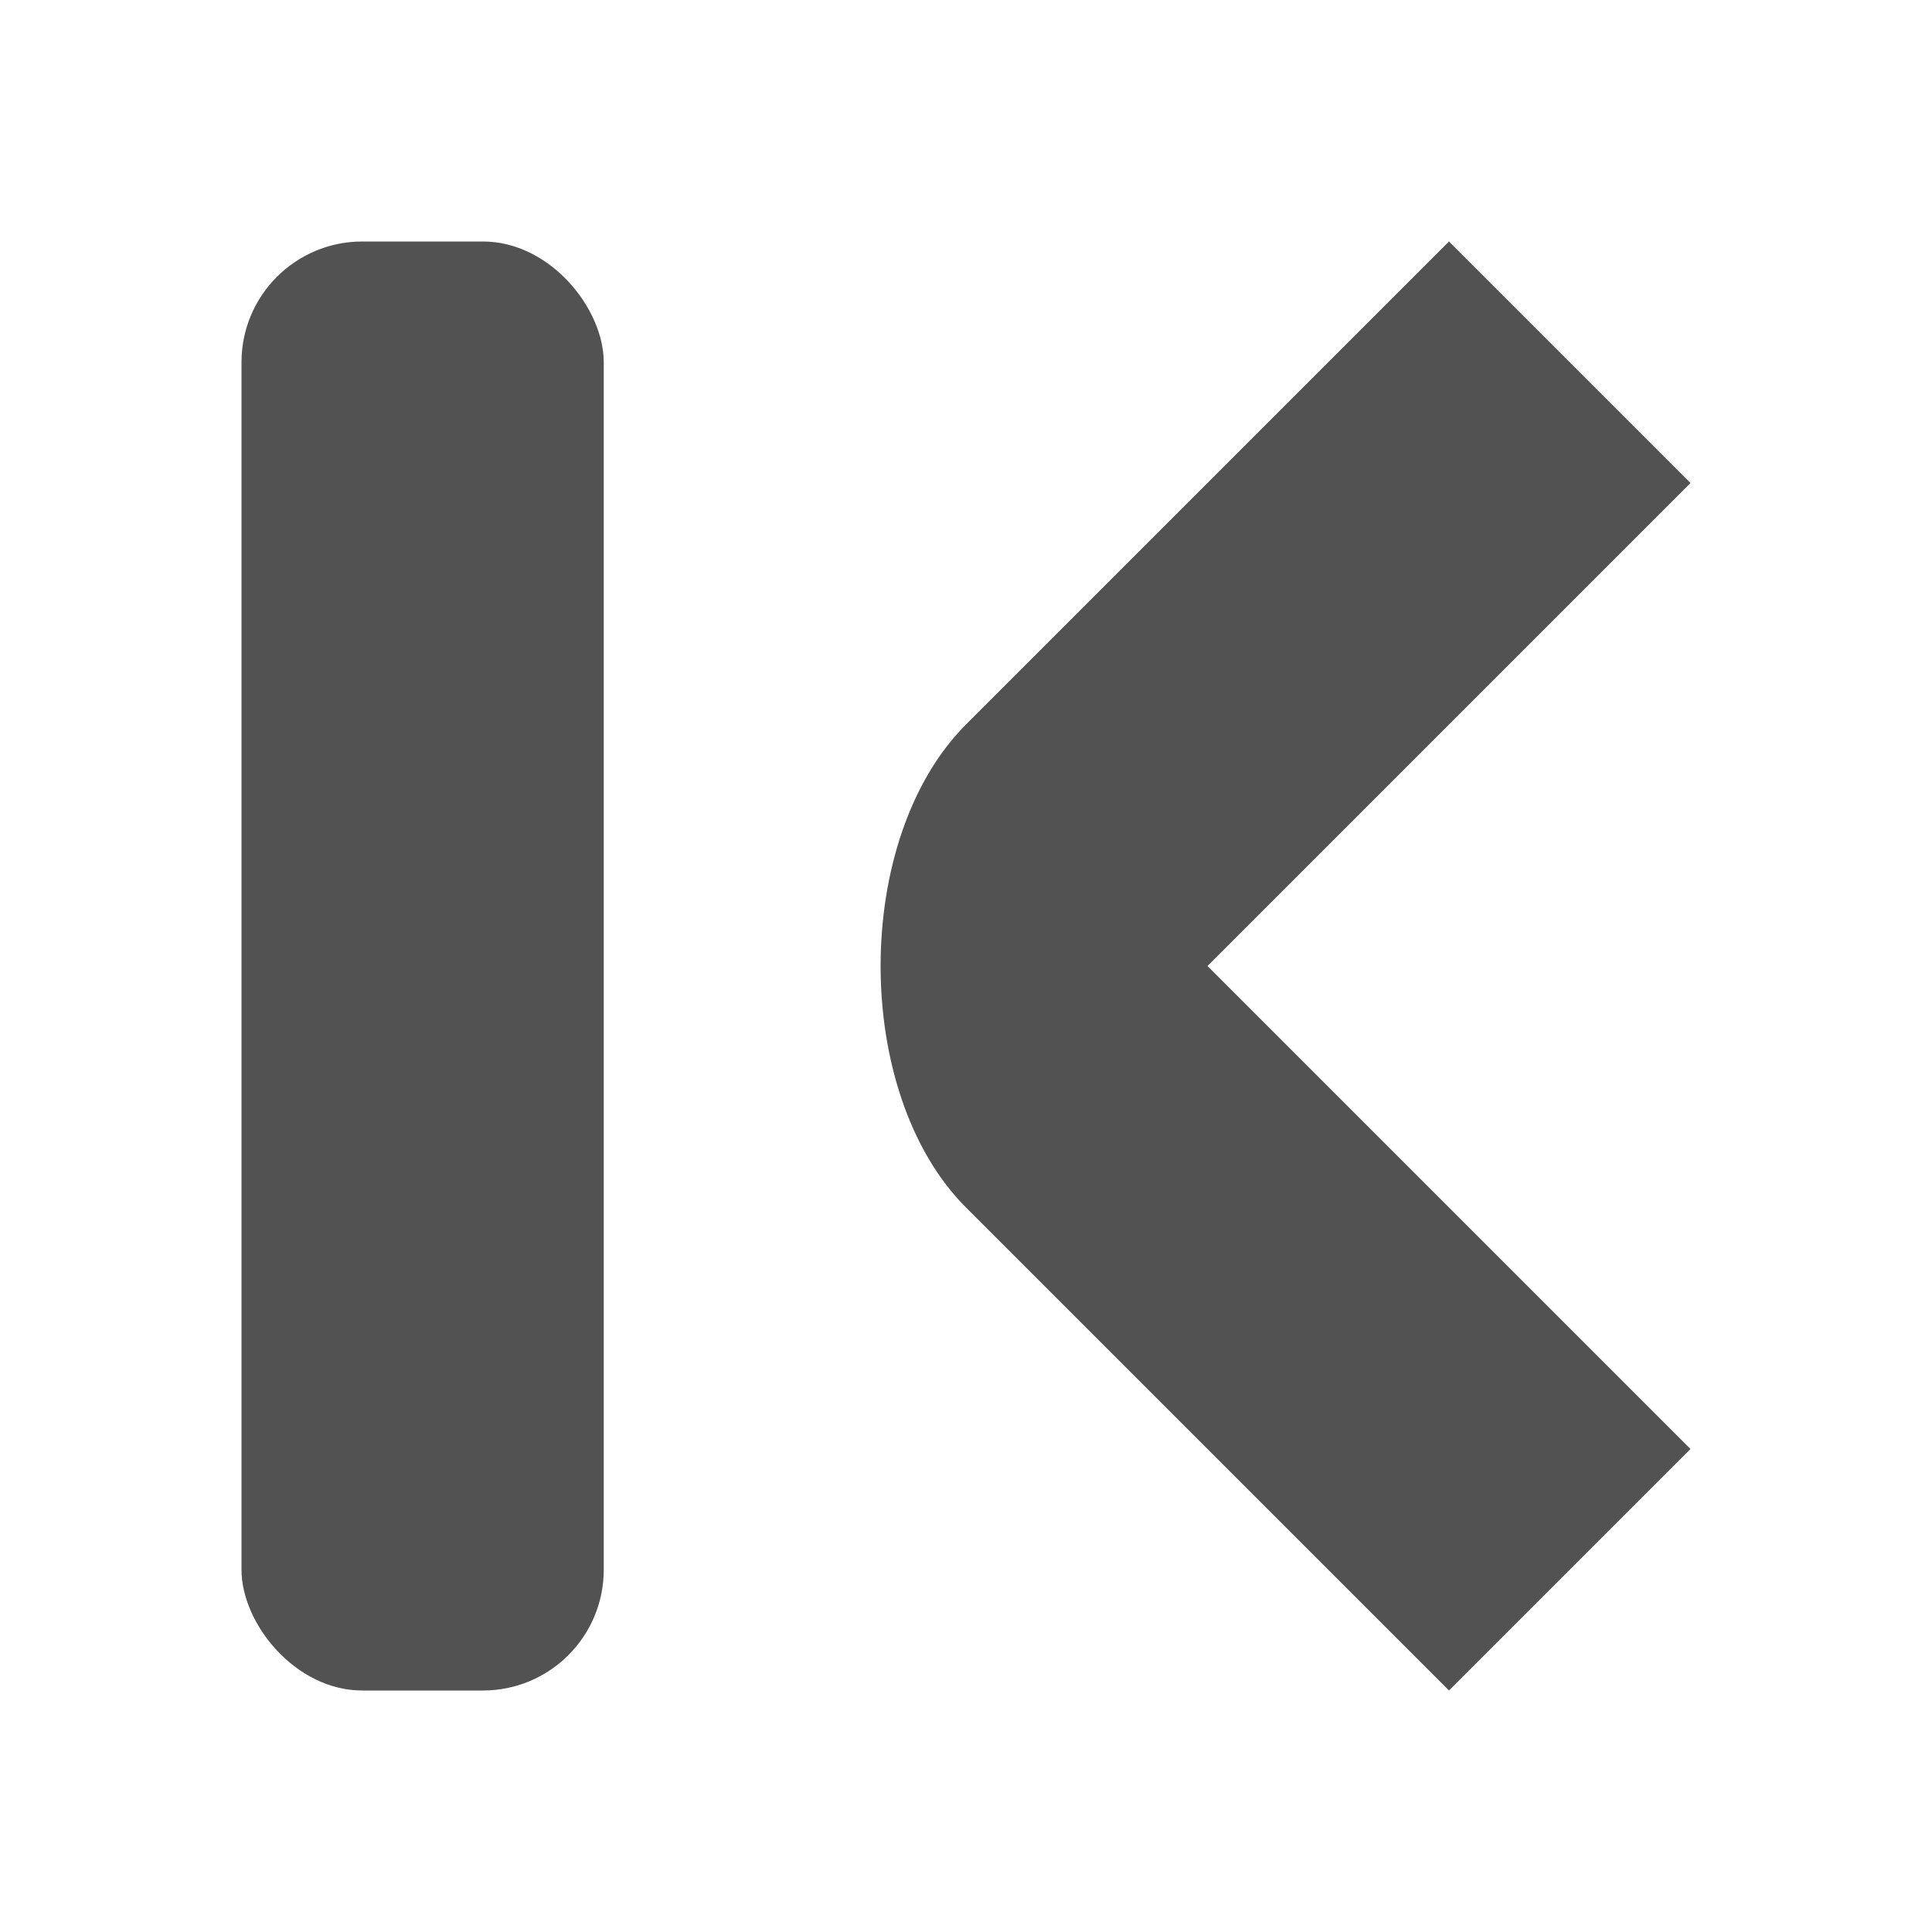 <?xml version="1.0" encoding="UTF-8" standalone="no"?>
<!-- Created with Inkscape (http://www.inkscape.org/) -->

<svg
   xmlns:dc="http://purl.org/dc/elements/1.1/"
   xmlns:cc="http://creativecommons.org/ns#"
   xmlns:rdf="http://www.w3.org/1999/02/22-rdf-syntax-ns#"
   xmlns:svg="http://www.w3.org/2000/svg"
   xmlns="http://www.w3.org/2000/svg"
   xmlns:sodipodi="http://sodipodi.sourceforge.net/DTD/sodipodi-0.dtd"
   xmlns:inkscape="http://www.inkscape.org/namespaces/inkscape"
   width="16"
   height="16"
   id="svg2"
   version="1.1"
   inkscape:version="0.92.2 2405546, 2018-03-11"
   inkscape:export-filename="/all/lab/icons_theme/graydot/_src/16x16/actions/._reload_05.png"
   inkscape:export-xdpi="90"
   inkscape:export-ydpi="90"
   sodipodi:docname="go_first_01.svg">
  <defs
     id="defs4">
    <marker
       inkscape:stockid="TriangleInM"
       orient="auto"
       refY="0.0"
       refX="0.0"
       id="TriangleInM"
       style="overflow:visible">
      <path
         id="path4328"
         d="M 5.77,0.0 L -2.88,5.0 L -2.88,-5.0 L 5.77,0.0 z "
         style="fill-rule:evenodd;stroke:#000000;stroke-width:1.0pt"
         transform="scale(-0.4)" />
    </marker>
    <marker
       inkscape:stockid="Arrow2Sstart"
       orient="auto"
       refY="0.0"
       refX="0.0"
       id="Arrow2Sstart"
       style="overflow:visible">
      <path
         id="path4222"
         style="fill-rule:evenodd;stroke-width:0.625;stroke-linejoin:round"
         d="M 8.719,4.034 L -2.207,0.016 L 8.719,-4.002 C 6.973,-1.63 6.983,1.616 8.719,4.034 z "
         transform="scale(0.3) translate(-2.3,0)" />
    </marker>
    <marker
       inkscape:stockid="Arrow1Lstart"
       orient="auto"
       refY="0.0"
       refX="0.0"
       id="Arrow1Lstart"
       style="overflow:visible">
      <path
         id="path4192"
         d="M 0.0,0.0 L 5.0,-5.0 L -12.5,0.0 L 5.0,5.0 L 0.0,0.0 z "
         style="fill-rule:evenodd;stroke:#000000;stroke-width:1.0pt"
         transform="scale(0.8) translate(12.5,0)" />
    </marker>
  </defs>
  <sodipodi:namedview
     id="base"
     pagecolor="#ffffff"
     bordercolor="#666666"
     borderopacity="1.0"
     inkscape:pageopacity="0.0"
     inkscape:pageshadow="2"
     inkscape:zoom="31.678384"
     inkscape:cx="8.8765395"
     inkscape:cy="5.5824706"
     inkscape:document-units="px"
     inkscape:current-layer="layer1"
     showgrid="true"
     inkscape:window-width="1920"
     inkscape:window-height="1024"
     inkscape:window-x="0"
     inkscape:window-y="34"
     inkscape:window-maximized="1"
     inkscape:snap-bbox="true"
     showguides="true"
     inkscape:guide-bbox="true"
     inkscape:bbox-nodes="true">
    <inkscape:grid
       type="xygrid"
       id="grid2985"
       empspacing="5"
       visible="true"
       enabled="true"
       snapvisiblegridlinesonly="true" />
  </sodipodi:namedview>
  <g
     inkscape:label="Layer 1"
     inkscape:groupmode="layer"
     id="layer1"
     transform="translate(0,-1036.362)">
    <path
       style="fill:#525252;fill-opacity:1;stroke:none"
       d="m 10,1044.362 4,-4 -2,-2 c 0,0 -3,3 -4,4 -0.943,0.943 -0.943,3.057 0,4 1,1 4,4 4,4 l 2,-2 z"
       id="path5299-2"
       inkscape:connector-curvature="0"
       sodipodi:nodetypes="cccssccc" />
    <path
       style="fill:#525252;fill-opacity:1;stroke:none"
       d="m 23,1044.362 4,-4 -2,-2 c 0,0 -3,3 -4,4 -0.943,0.943 -0.943,3.057 0,4 1,1 4,4 4,4 l 2,-2 z"
       id="path5299-2-7"
       inkscape:connector-curvature="0"
       sodipodi:nodetypes="cccssccc" />
    <circle
       style="fill:#525252;fill-opacity:1;stroke:none;stroke-width:1.333"
       id="path2991"
       cx="28"
       cy="1044.362"
       r="2" />
    <path
       sodipodi:type="arc"
       style="fill:#525252;fill-opacity:1;stroke:none"
       id="path2991-3"
       sodipodi:cx="10.5"
       sodipodi:cy="7.5"
       sodipodi:rx="1.5"
       sodipodi:ry="1.5"
       d="M 12,7.5 A 1.5,1.5 0 0 1 10.5,9 1.5,1.5 0 0 1 9,7.5 1.5,1.5 0 0 1 10.5,6 1.5,1.5 0 0 1 12,7.5 Z"
       transform="matrix(1.333,0,0,1.333,19,1034.362)" />
    <rect
       style="fill:#525252;fill-opacity:1;stroke:none"
       id="rect3011"
       width="3"
       height="12"
       x="2"
       y="1038.362"
       rx="1"
       ry="1" />
  </g>
</svg>
